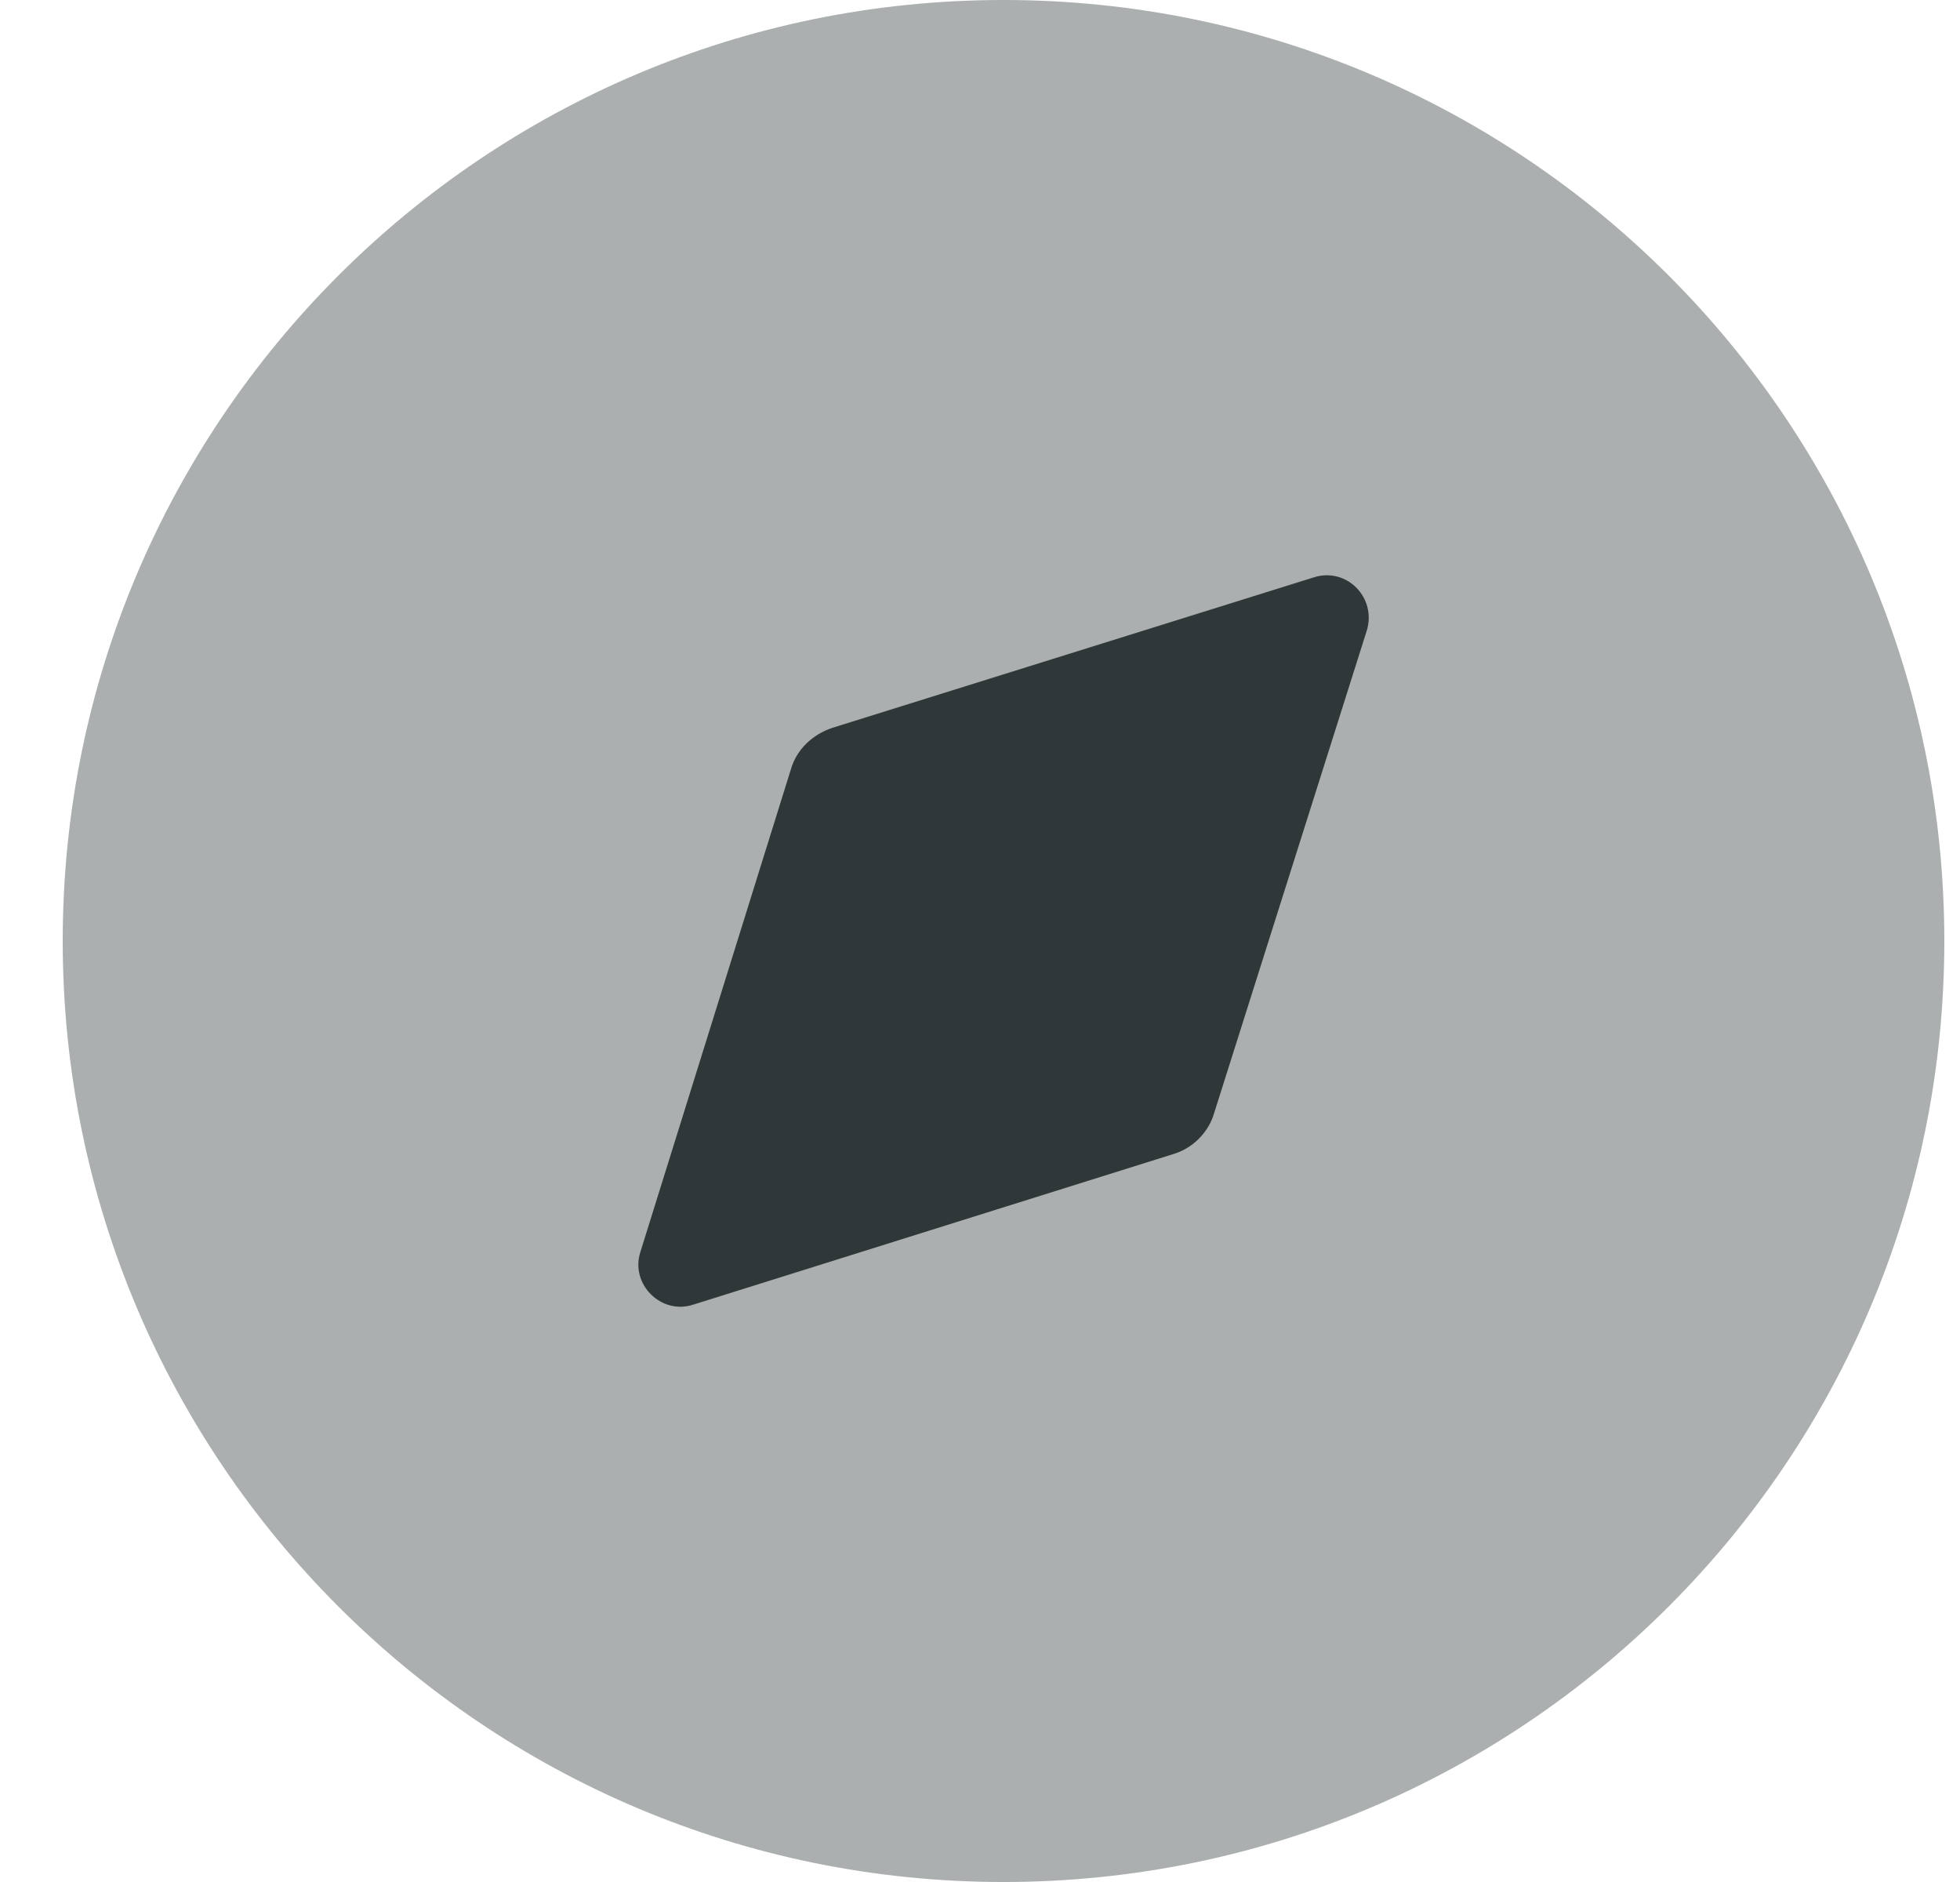 <svg width="25" height="24" viewBox="0 0 25 24" fill="none" xmlns="http://www.w3.org/2000/svg">
<path opacity="0.4" d="M24.8 12C24.8 18.628 19.428 24 12.8 24C6.172 24 0.8 18.628 0.8 12C0.8 5.374 6.172 0 12.8 0C19.428 0 24.8 5.374 24.8 12Z" fill="#2F3739"/>
<path d="M17.432 8.046L15.488 14.19C15.416 14.442 15.212 14.646 14.96 14.719L8.84 16.638C8.432 16.771 8.036 16.374 8.168 15.966L10.088 9.81C10.16 9.558 10.364 9.366 10.616 9.282L16.76 7.362C17.18 7.23 17.564 7.626 17.432 8.046Z" fill="#2F3739"/>
</svg>
